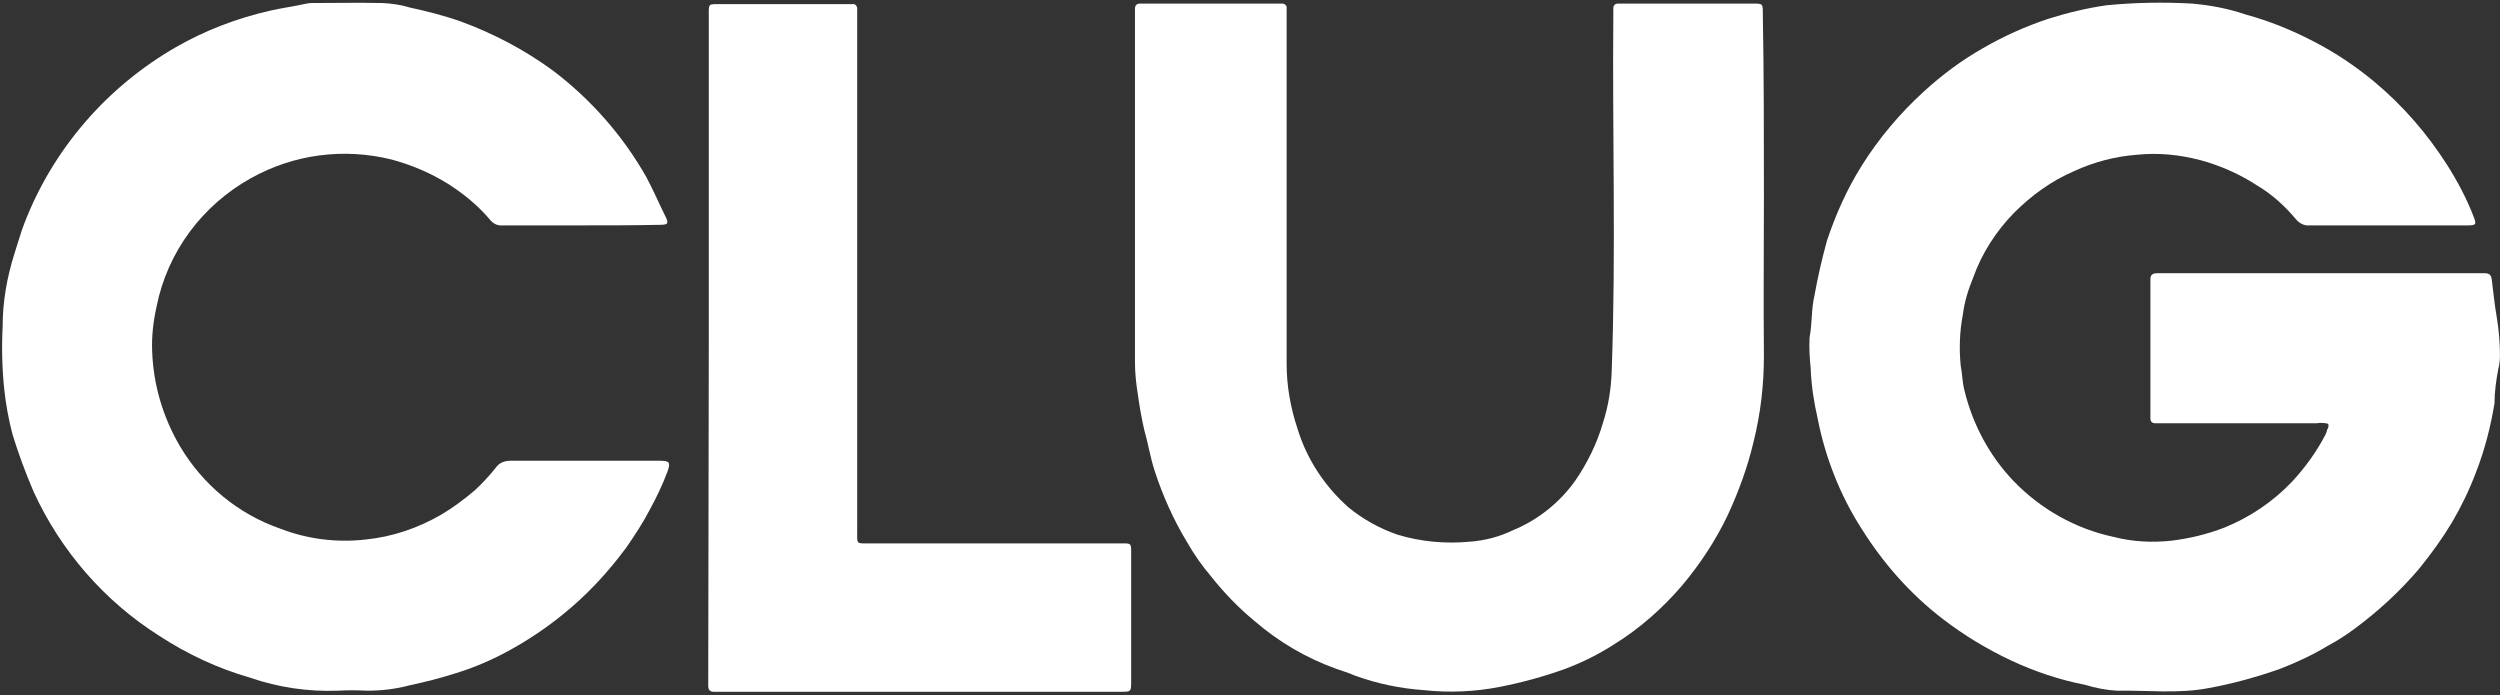 <?xml version="1.0" encoding="utf-8"?>
<!-- Generator: Adobe Illustrator 24.1.2, SVG Export Plug-In . SVG Version: 6.00 Build 0)  -->
<svg version="1.1" id="Layer_1" xmlns="http://www.w3.org/2000/svg" xmlns:xlink="http://www.w3.org/1999/xlink" x="0px" y="0px"
	 viewBox="0 0 459.9 127.9" style="enable-background:new 0 0 459.9 127.9;" xml:space="preserve">
<rect x="0" y="0" width="459.9" height="127.9" fill="#333333" stroke="none"/>
<style type="text/css">
	.st0{fill:#FFFFFF;}
</style>
<g id="Group_310_1_" transform="translate(-22975.711 -2077.539)">
	<path id="Path_2334_1_" class="st0" d="M23404,2155.5c-0.7-0.2-1.4-0.2-2.1-0.1c-9.4,0-18.8,0-28.2,0c-0.5,0-1,0-1.5,0
		c-0.6,0-0.9-0.3-0.9-0.9c0-0.4,0-0.7,0-1.1v-23.6c0-0.3,0-0.6,0-0.9c0-0.8,0.4-1.1,1.2-1.1c0.4,0,0.7,0,1.1,0h58.1
		c0.4,0,0.7,0,1.1,0c0.8,0,1.2,0.3,1.3,1.2c0.3,2.3,0.5,4.6,0.9,6.8c0.4,2.4,0.6,4.8,0.6,7.2c0,0.8-0.1,1.6-0.3,2.4
		c-0.4,2.1-0.7,4.2-0.7,6.3c-0.7,4.3-1.8,8.6-3.4,12.7c-1.2,3.2-2.7,6.3-4.4,9.2c-1.8,3-3.9,5.9-6.1,8.6c-3.5,4.1-7.4,7.7-11.7,10.9
		c-1.6,1.2-3.3,2.3-5,3.2c-2.8,1.7-5.8,3.1-8.9,4.3c-4.3,1.5-8.6,2.7-13,3.5c-5.6,1.1-11.3,0.4-16.9,0.5c-2-0.1-4-0.5-6-1.1
		c-4.6-0.9-9.1-2.4-13.4-4.4c-4.5-2.1-8.8-4.7-12.7-7.7c-6-4.6-11-10.3-15-16.7c-3.9-6.1-6.6-13-8-20.1c-0.7-3.1-1.2-6.2-1.3-9.4
		c-0.2-1.8-0.3-3.7-0.2-5.6c0.5-2.6,0.3-5.2,0.9-7.7c0.6-3.4,1.4-6.8,2.3-10.1c1.6-4.8,3.7-9.5,6.4-13.8c3.2-5.1,7.1-9.7,11.5-13.7
		c3.3-3,6.9-5.7,10.8-7.9c3.8-2.2,7.8-4,12-5.4c3.5-1.1,7.2-2,10.8-2.5c5.2-0.5,10.4-0.6,15.7-0.3c3.3,0.3,6.6,0.9,9.8,2
		c4.4,1.2,8.6,2.9,12.6,5c3.9,2,7.6,4.5,11,7.3c5.3,4.4,9.8,9.6,13.5,15.4c1.9,3,3.6,6.2,4.9,9.6c0.5,1.3,0.4,1.5-1.1,1.5
		c-5.4,0-10.7,0-16.1,0c-4.4,0-8.7,0-13.1,0c-0.9,0.1-1.8-0.4-2.4-1.1c-2-2.4-4.4-4.6-7.1-6.2c-3.2-2.1-6.8-3.7-10.5-4.7
		c-3.8-1-7.7-1.4-11.6-1c-4,0.3-7.9,1.3-11.6,3c-4.2,1.8-7.9,4.5-11.1,7.7c-3.3,3.4-5.9,7.4-7.5,11.9c-0.9,2.2-1.6,4.4-1.9,6.8
		c-0.6,3.1-0.7,6.3-0.4,9.4c0.3,1.5,0.3,3.1,0.7,4.6c1.5,6.2,4.6,12,9,16.6c5,5.2,11.4,8.8,18.4,10.3c3.5,0.9,7.1,1.1,10.7,0.7
		c3.3-0.4,6.6-1.2,9.7-2.4c4.7-1.9,9-4.8,12.5-8.5c2.4-2.6,4.5-5.5,6.1-8.6c0.1-0.3,0.3-0.6,0.3-0.9
		C23404.1,2156.2,23404.1,2155.8,23404,2155.5z"/>
	<path id="Path_2335_1_" class="st0" d="M23300.2,2113.6c0,9.8-0.1,19.6,0,29.4c0,5.3-0.6,10.6-1.9,15.8c-1.1,4.7-2.8,9.3-4.8,13.6
		c-2.2,4.6-5.1,9-8.4,12.9c-3.6,4.2-7.8,7.9-12.5,10.8c-2.8,1.8-5.8,3.3-9,4.5c-3.9,1.4-7.9,2.5-12,3.3c-4.6,0.9-9.3,1.1-13.9,0.6
		c-4.4-0.3-8.7-1.2-12.8-2.7c-1.1-0.5-2.2-0.8-3.3-1.2c-5.6-2-10.7-5-15.2-8.9c-2.9-2.4-5.5-5.1-7.8-8c-1.7-2-3.2-4.1-4.5-6.4
		c-2.5-4.1-4.5-8.6-6-13.2c-0.8-2.5-1.2-5.1-1.9-7.5c-0.5-2.2-0.9-4.5-1.2-6.7c-0.3-1.9-0.5-3.8-0.5-5.7c0-21.3,0-42.6,0-63.9
		c0-0.4,0-0.7,0-1.1c0-0.7,0.3-1,1-1c0.4,0,0.7,0,1.1,0h23.7c0.4,0,0.9,0,1.3,0s0.8,0.3,0.8,0.7v0.1c0,0.6,0,1.1,0,1.7
		c0,21.3,0,42.5,0,63.8c0,4,0.7,8,2,11.9c1.7,5.6,5,10.6,9.4,14.5c2.7,2.2,5.8,3.9,9,5c4.3,1.3,8.8,1.7,13.2,1.3
		c2.8-0.2,5.5-0.9,8-2.1c4.6-1.9,8.5-5,11.4-9c2.3-3.3,4.1-7,5.2-10.8c1-3.1,1.5-6.3,1.6-9.5c0.8-21.9,0.1-43.7,0.3-65.6
		c0-0.4,0-0.7,0-1.1c0-0.6,0.3-0.9,0.9-0.9c0.4,0,0.7,0,1.1,0h23.7c1.8,0,1.8,0,1.8,1.9
		C23300.2,2091.3,23300.2,2102.5,23300.2,2113.6z"/>
	<path id="Path_2336_1_" class="st0" d="M23082.4,2119c-4.7,0-9.5,0-14.2,0c-0.9,0.1-1.8-0.3-2.4-1.1c-2.2-2.6-4.8-4.7-7.6-6.5
		c-3.2-2-6.7-3.5-10.4-4.5c-8.8-2.2-18-1-25.9,3.4c-9,5-15.4,13.6-17.4,23.7c-0.6,2.7-0.9,5.4-0.8,8.1c0.2,6.2,2,12.2,5.1,17.5
		c4.2,7.1,10.7,12.5,18.5,15.2c4.9,1.9,10.3,2.6,15.6,2c5-0.5,9.7-2.1,14-4.6c2.2-1.3,4.2-2.8,6.2-4.5c1.4-1.3,2.6-2.6,3.8-4.1
		c0.6-0.9,1.6-1.3,2.7-1.3c9.2,0,18.3,0,27.5,0c1.8,0,2,0.3,1.4,2c-0.9,2.4-2,4.7-3.2,6.9c-1.3,2.5-2.8,4.8-4.4,7.1
		c-3.4,4.6-7.3,8.8-11.8,12.4c-3.1,2.5-6.4,4.7-9.9,6.6c-3.1,1.7-6.4,3.1-9.7,4.1c-2.8,0.9-5.6,1.6-8.4,2.2c-2.6,0.7-5.2,1-7.9,1
		c-1.8-0.1-3.6-0.1-5.4,0c-5.4,0.2-10.9-0.6-16.1-2.4c-5.9-1.7-11.5-4.3-16.7-7.7c-10.1-6.4-18.1-15.6-23.1-26.5
		c-1.5-3.5-2.8-7-3.9-10.6c-0.7-2.7-1.2-5.4-1.5-8.2c-0.4-3.8-0.5-7.7-0.3-11.6c0-4.6,0.8-9.1,2.2-13.5c0.6-1.8,1.1-3.7,1.8-5.5
		c5.3-13.7,15.2-25.1,27.9-32.4c5.4-3.1,11.2-5.3,17.3-6.7c2.2-0.5,4.5-0.8,6.7-1.3c0.2,0,0.5-0.1,0.7-0.1c4.4,0,8.8-0.1,13.3,0
		c1.7,0.1,3.3,0.3,4.9,0.8c3.2,0.7,6.4,1.5,9.5,2.6c6,2.2,11.7,5.2,16.9,9c7,5.3,12.9,12,17.2,19.6c1.3,2.4,2.3,4.8,3.5,7.2
		c0.7,1.4,0.5,1.6-1.1,1.6C23092,2119,23087.2,2119,23082.4,2119z"/>
	<path id="Path_2337_1_" class="st0" d="M23106.1,2141.4c0-20.2,0-40.5,0-60.8c0-2.5-0.2-2.3,2.3-2.3h22.8c0.4,0,0.9,0,1.3,0
		c0.4-0.1,0.8,0.2,0.9,0.7c0,0.1,0,0.2,0,0.3c0,0.6,0,1.1,0,1.7c0,31.3,0,62.7,0,94c0,2.8-0.3,2.5,2.5,2.5c15.1,0,30.2,0,45.2,0
		c0.4,0,0.9,0,1.3,0c1.3,0,1.4,0.1,1.4,1.4c0,2.2,0,4.5,0,6.7c0,5.7,0,11.5,0,17.2c0,2,0,2-1.9,2c-24.7,0-49.3,0-74,0
		c-0.3,0-0.6,0-0.9,0c-0.7,0-1-0.4-1-1.1c0-0.5,0-1,0-1.5L23106.1,2141.4z"/>
</g>
</svg>
